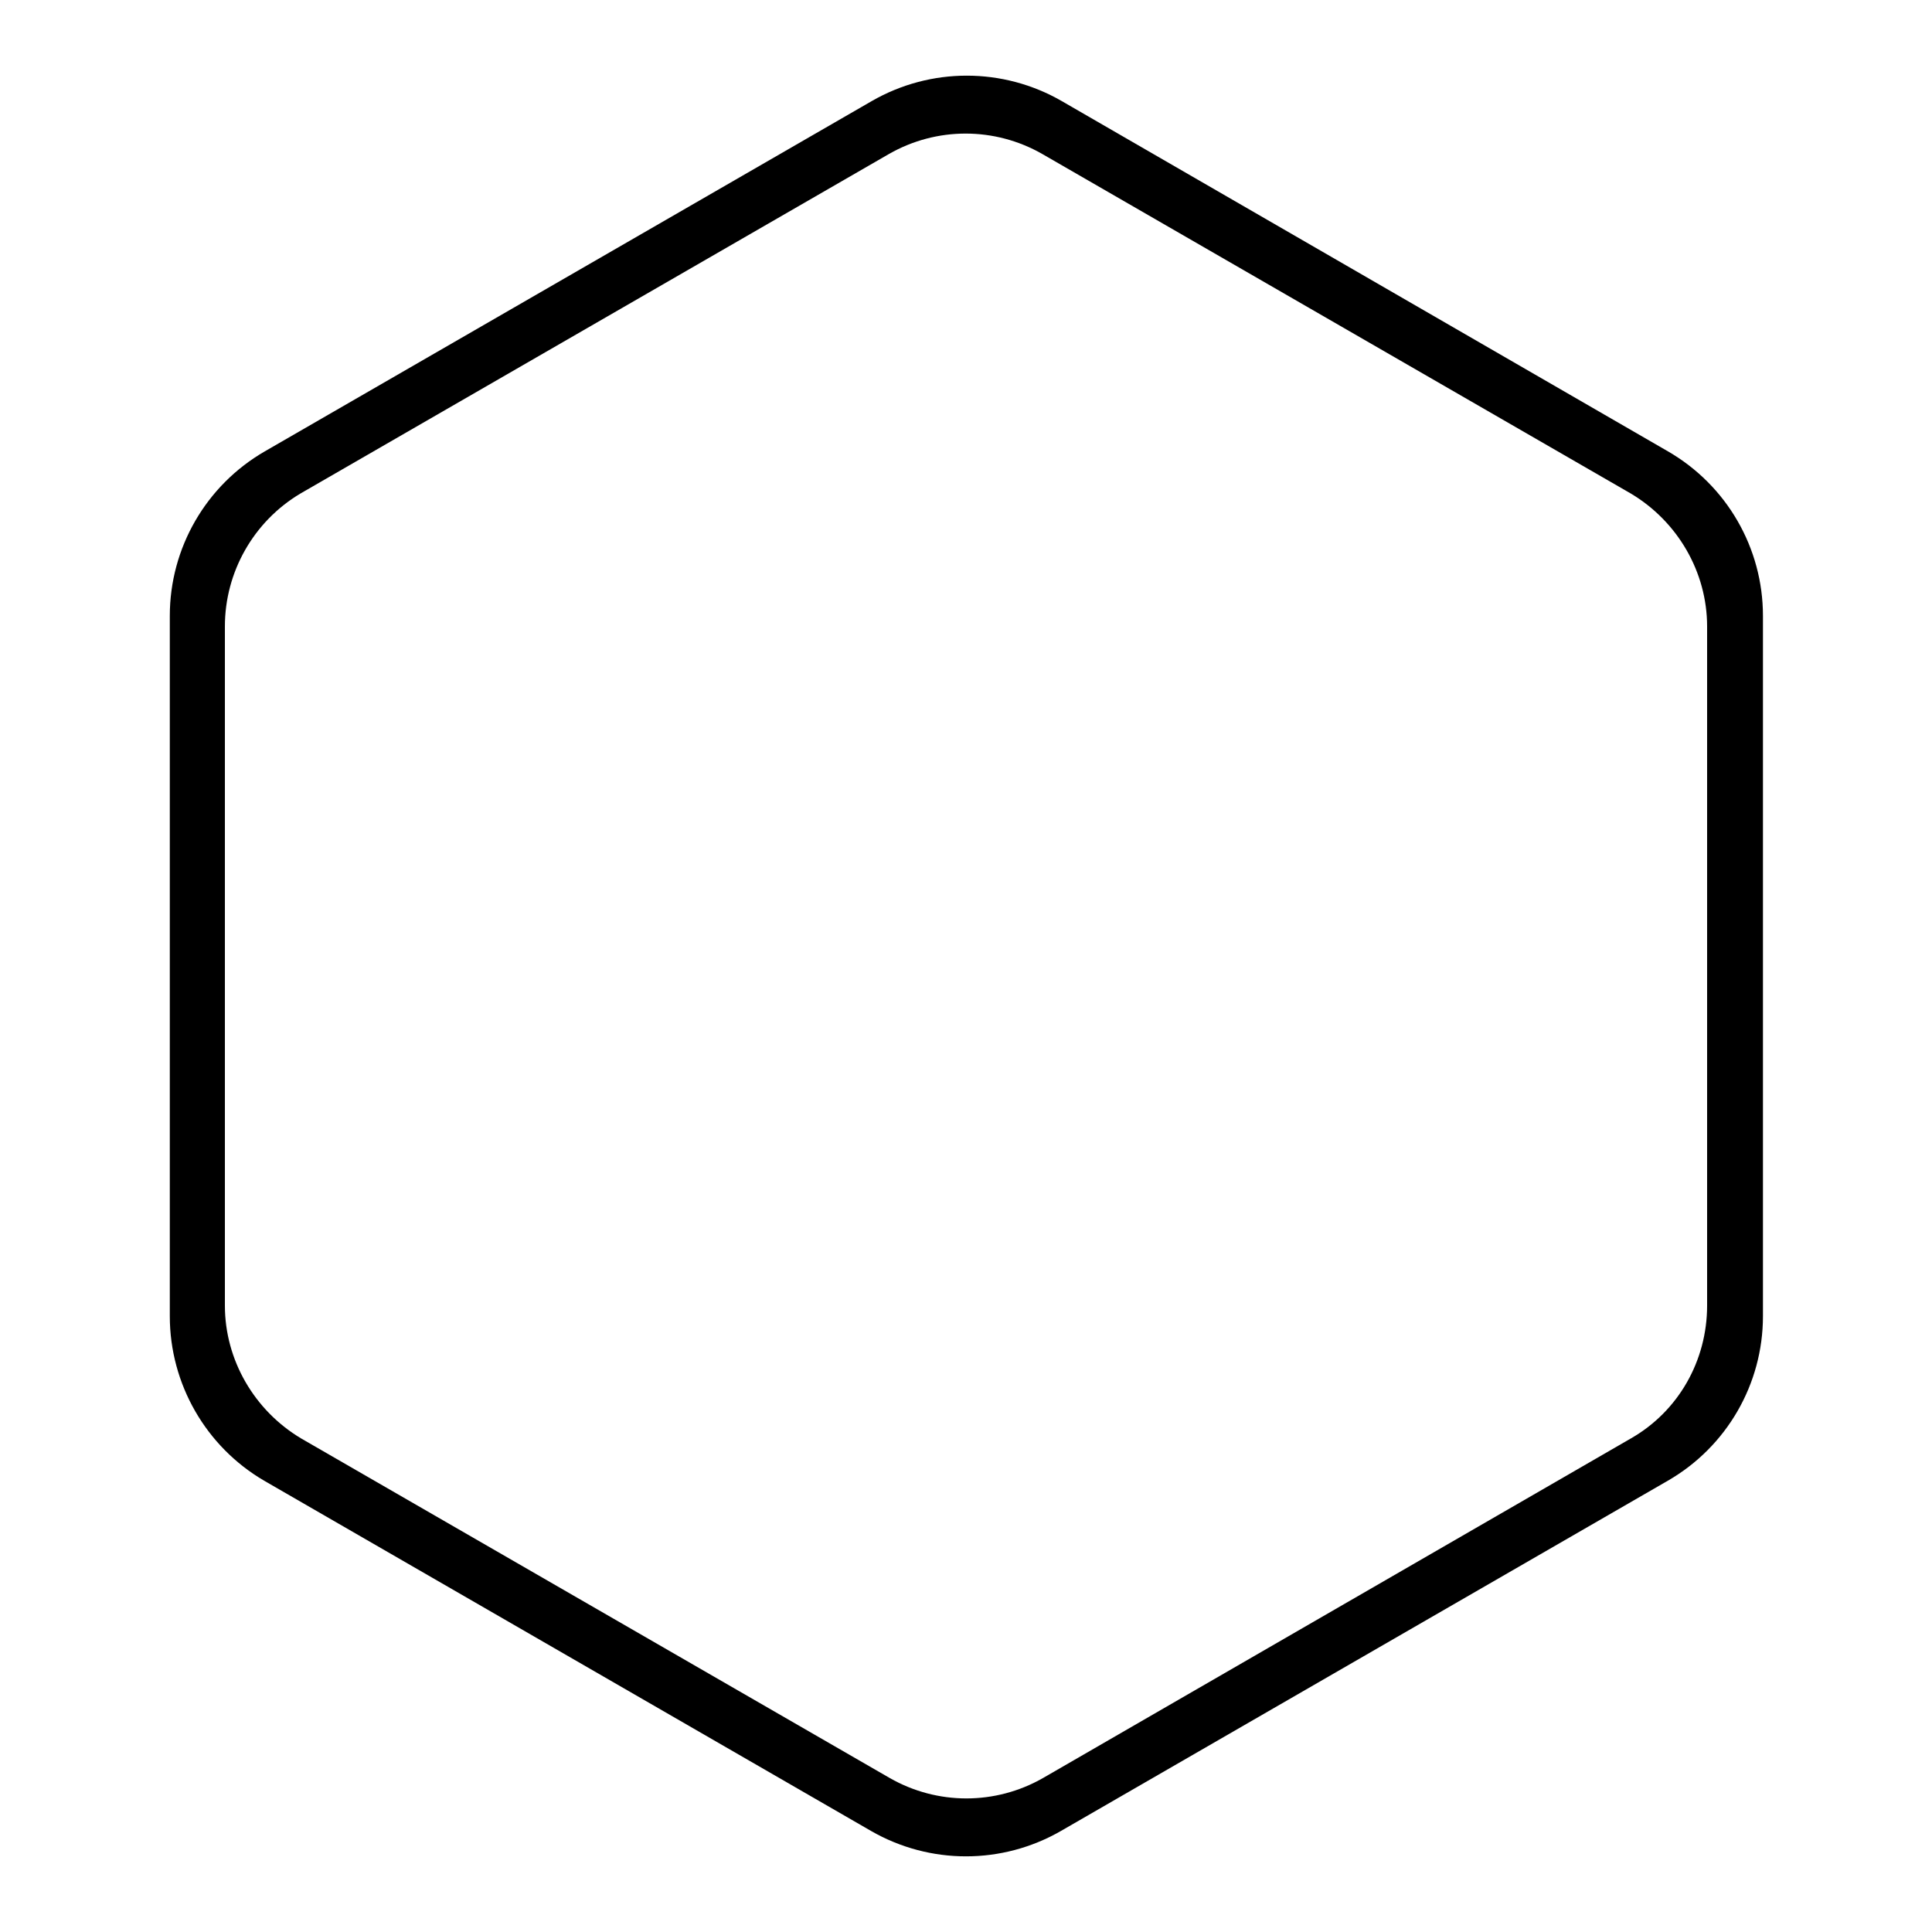 <?xml version="1.0" encoding="utf-8"?>
<!-- Svg Vector Icons : http://www.onlinewebfonts.com/icon -->
<!DOCTYPE svg PUBLIC "-//W3C//DTD SVG 1.1//EN" "http://www.w3.org/Graphics/SVG/1.1/DTD/svg11.dtd">
<svg version="1.1" xmlns="http://www.w3.org/2000/svg" xmlns:xlink="http://www.w3.org/1999/xlink" x="0px" y="0px" viewBox="0 0 256 256" enable-background="new 0 0 0 0" xml:space="preserve">
<g><g><path fill="#000000" d="M22.5,174.4V81.6c0-9,4.8-17.3,12.6-21.8l80.4-46.4c7.8-4.5,17.4-4.5,25.2,0L221,59.8c7.8,4.5,12.6,12.8,12.6,21.8v92.8c0,9-4.8,17.3-12.6,21.8l-80.4,46.4c-7.8,4.5-17.4,4.5-25.2,0L35,196.2C27.3,191.7,22.5,183.4,22.5,174.4L22.5,174.4L22.5,174.4z M226.2,83c0-7.2-3.9-13.9-10.1-17.6l-78-45c-6.3-3.6-14-3.6-20.3,0l-78,45C33.6,69.1,29.8,75.8,29.8,83v90c0,7.2,3.9,13.9,10.1,17.6l78,45c6.3,3.6,14,3.6,20.3,0l77.9-45c6.3-3.6,10.1-10.3,10.1-17.6L226.2,83L226.2,83L226.2,83z"/></g></g>
</svg>